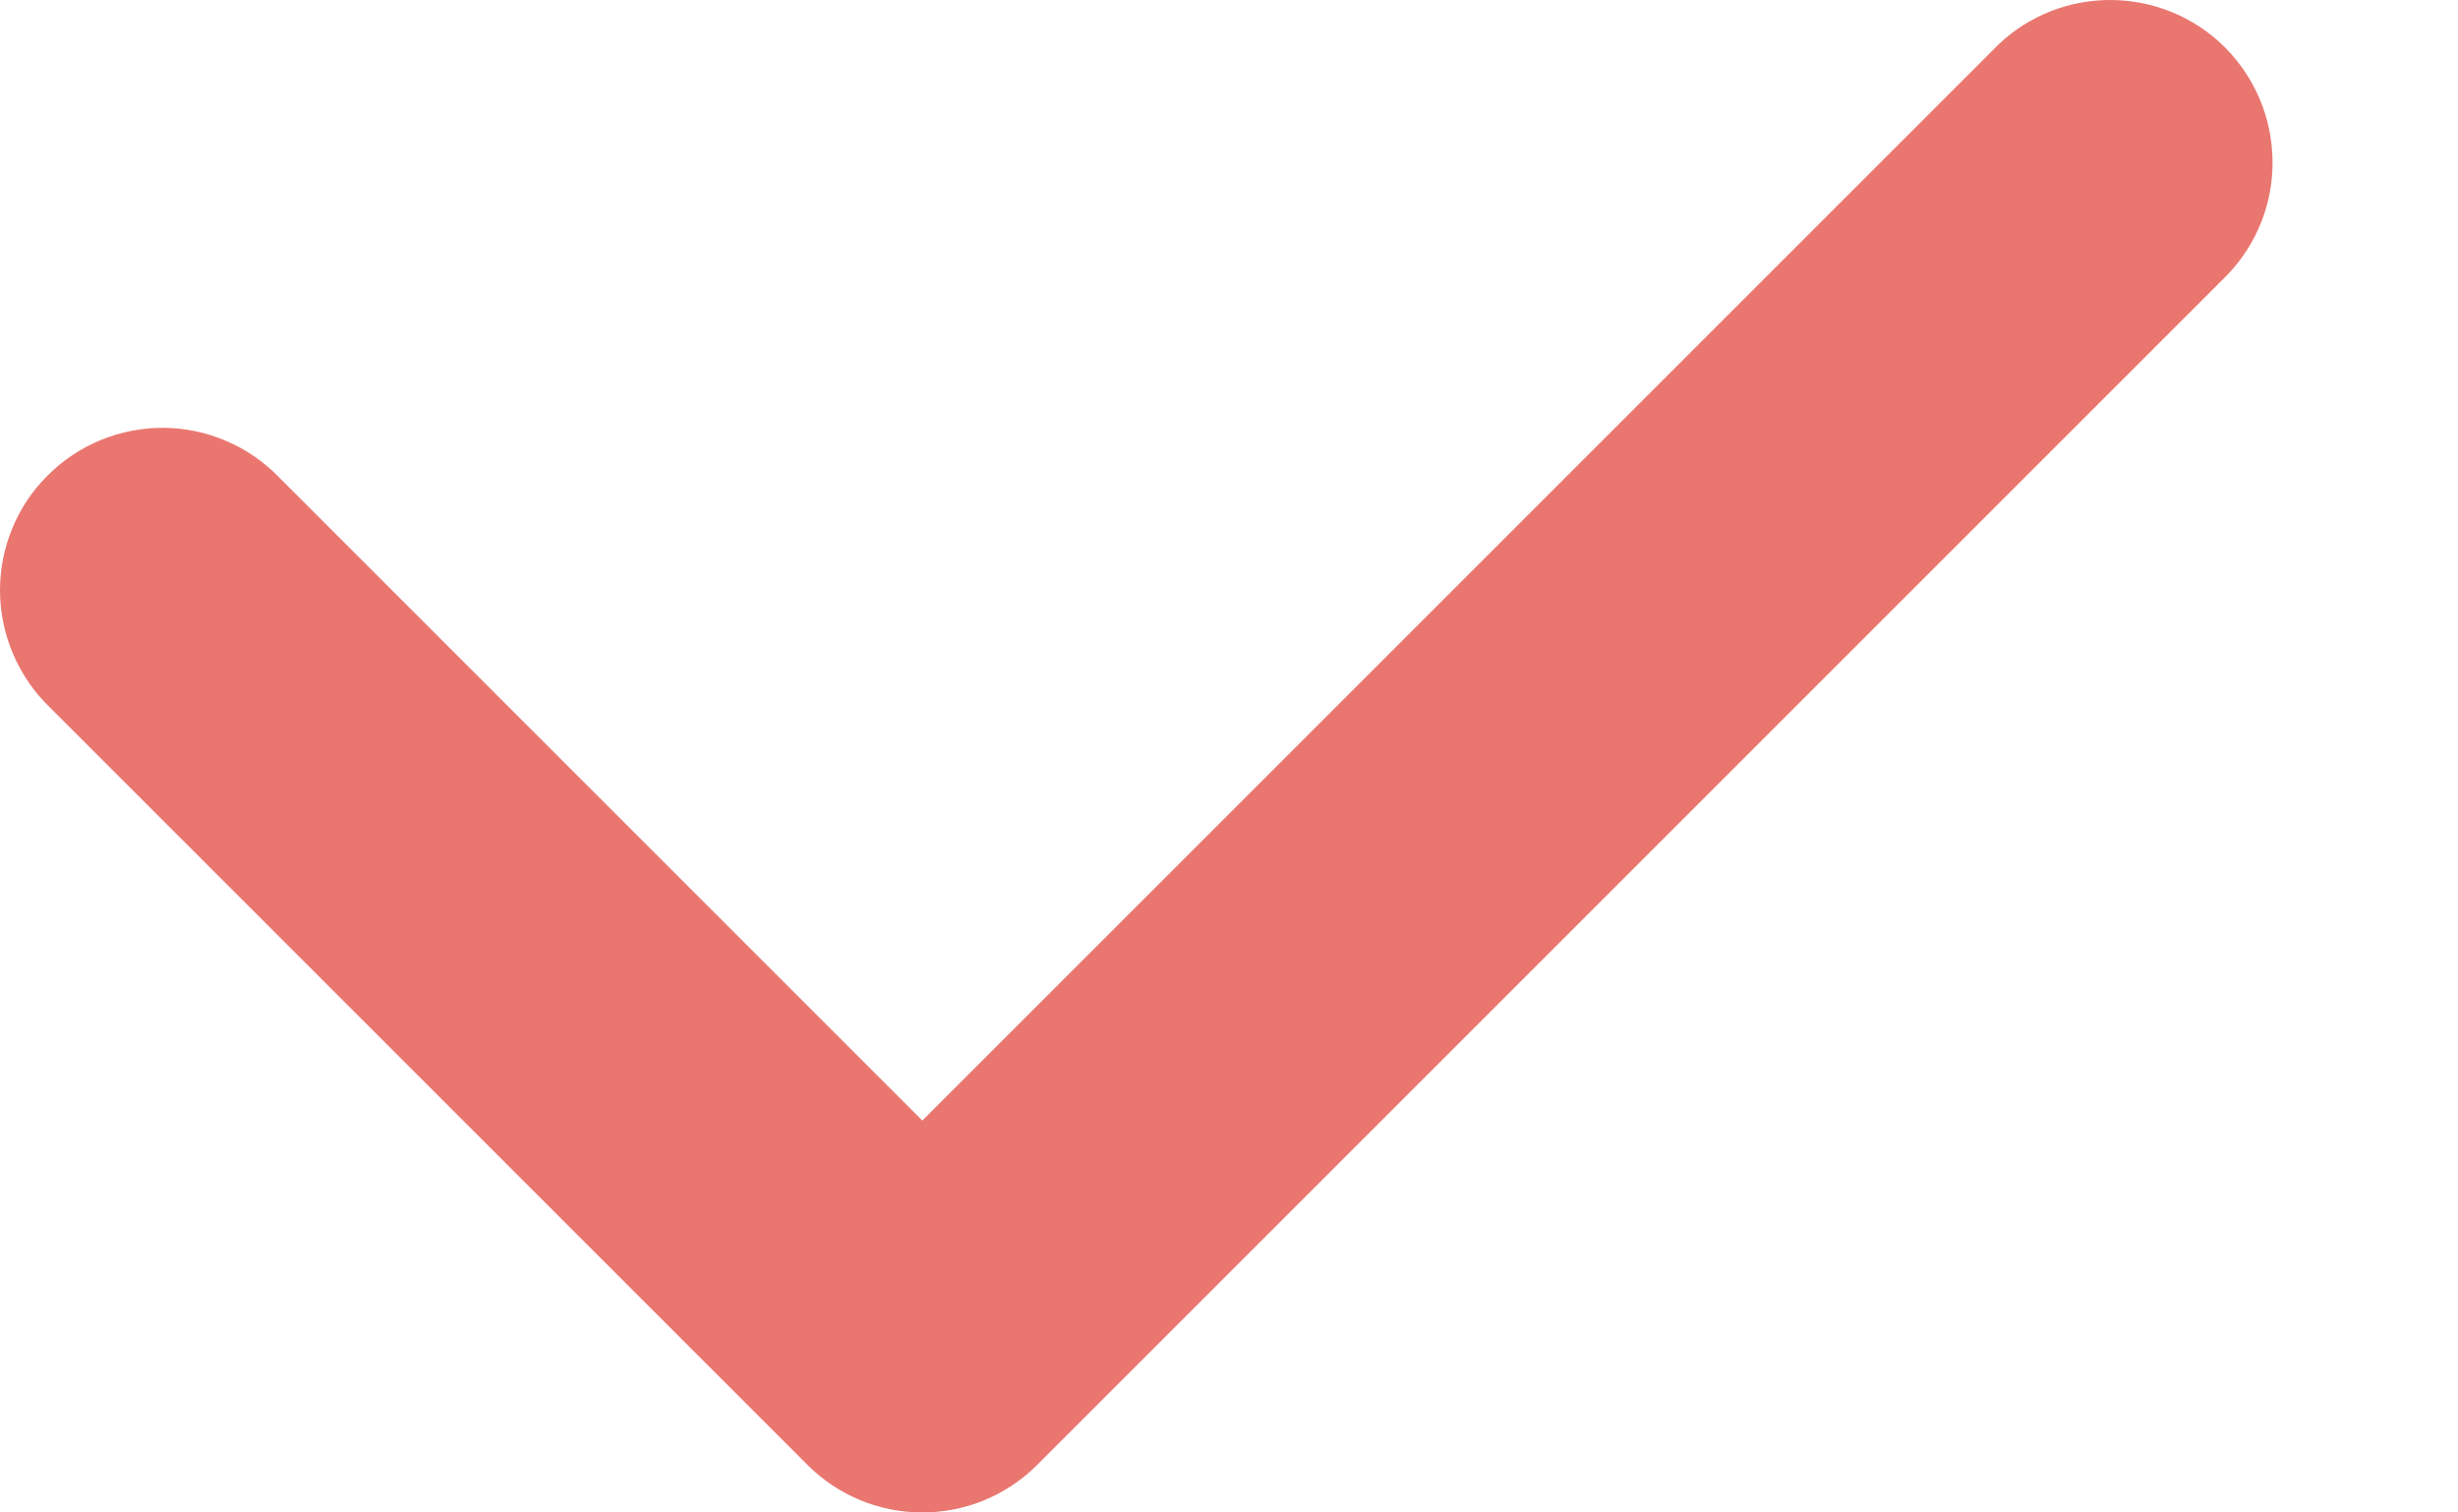 <svg width="13" height="8" viewBox="0 0 13 8" fill="none" xmlns="http://www.w3.org/2000/svg">
<path fill-rule="evenodd" clip-rule="evenodd" d="M10.57 0.235L4.878 5.927L1.477 2.526C1.398 2.444 1.303 2.378 1.198 2.333C1.094 2.288 0.981 2.264 0.867 2.263C0.753 2.262 0.64 2.284 0.534 2.327C0.429 2.37 0.333 2.434 0.252 2.515C0.171 2.595 0.107 2.691 0.064 2.797C0.021 2.902 -0.001 3.015 2.8972e-05 3.129C0.001 3.243 0.025 3.356 0.07 3.461C0.115 3.566 0.18 3.661 0.262 3.74L4.271 7.749C4.432 7.91 4.65 8 4.878 8C5.106 8 5.324 7.91 5.485 7.749L11.785 1.449C11.938 1.287 12.023 1.071 12.019 0.847C12.016 0.623 11.926 0.41 11.768 0.251C11.61 0.093 11.396 0.003 11.172 8.03928e-05C10.948 -0.003 10.732 0.081 10.57 0.235Z" fill="#E97770"/>
</svg>
